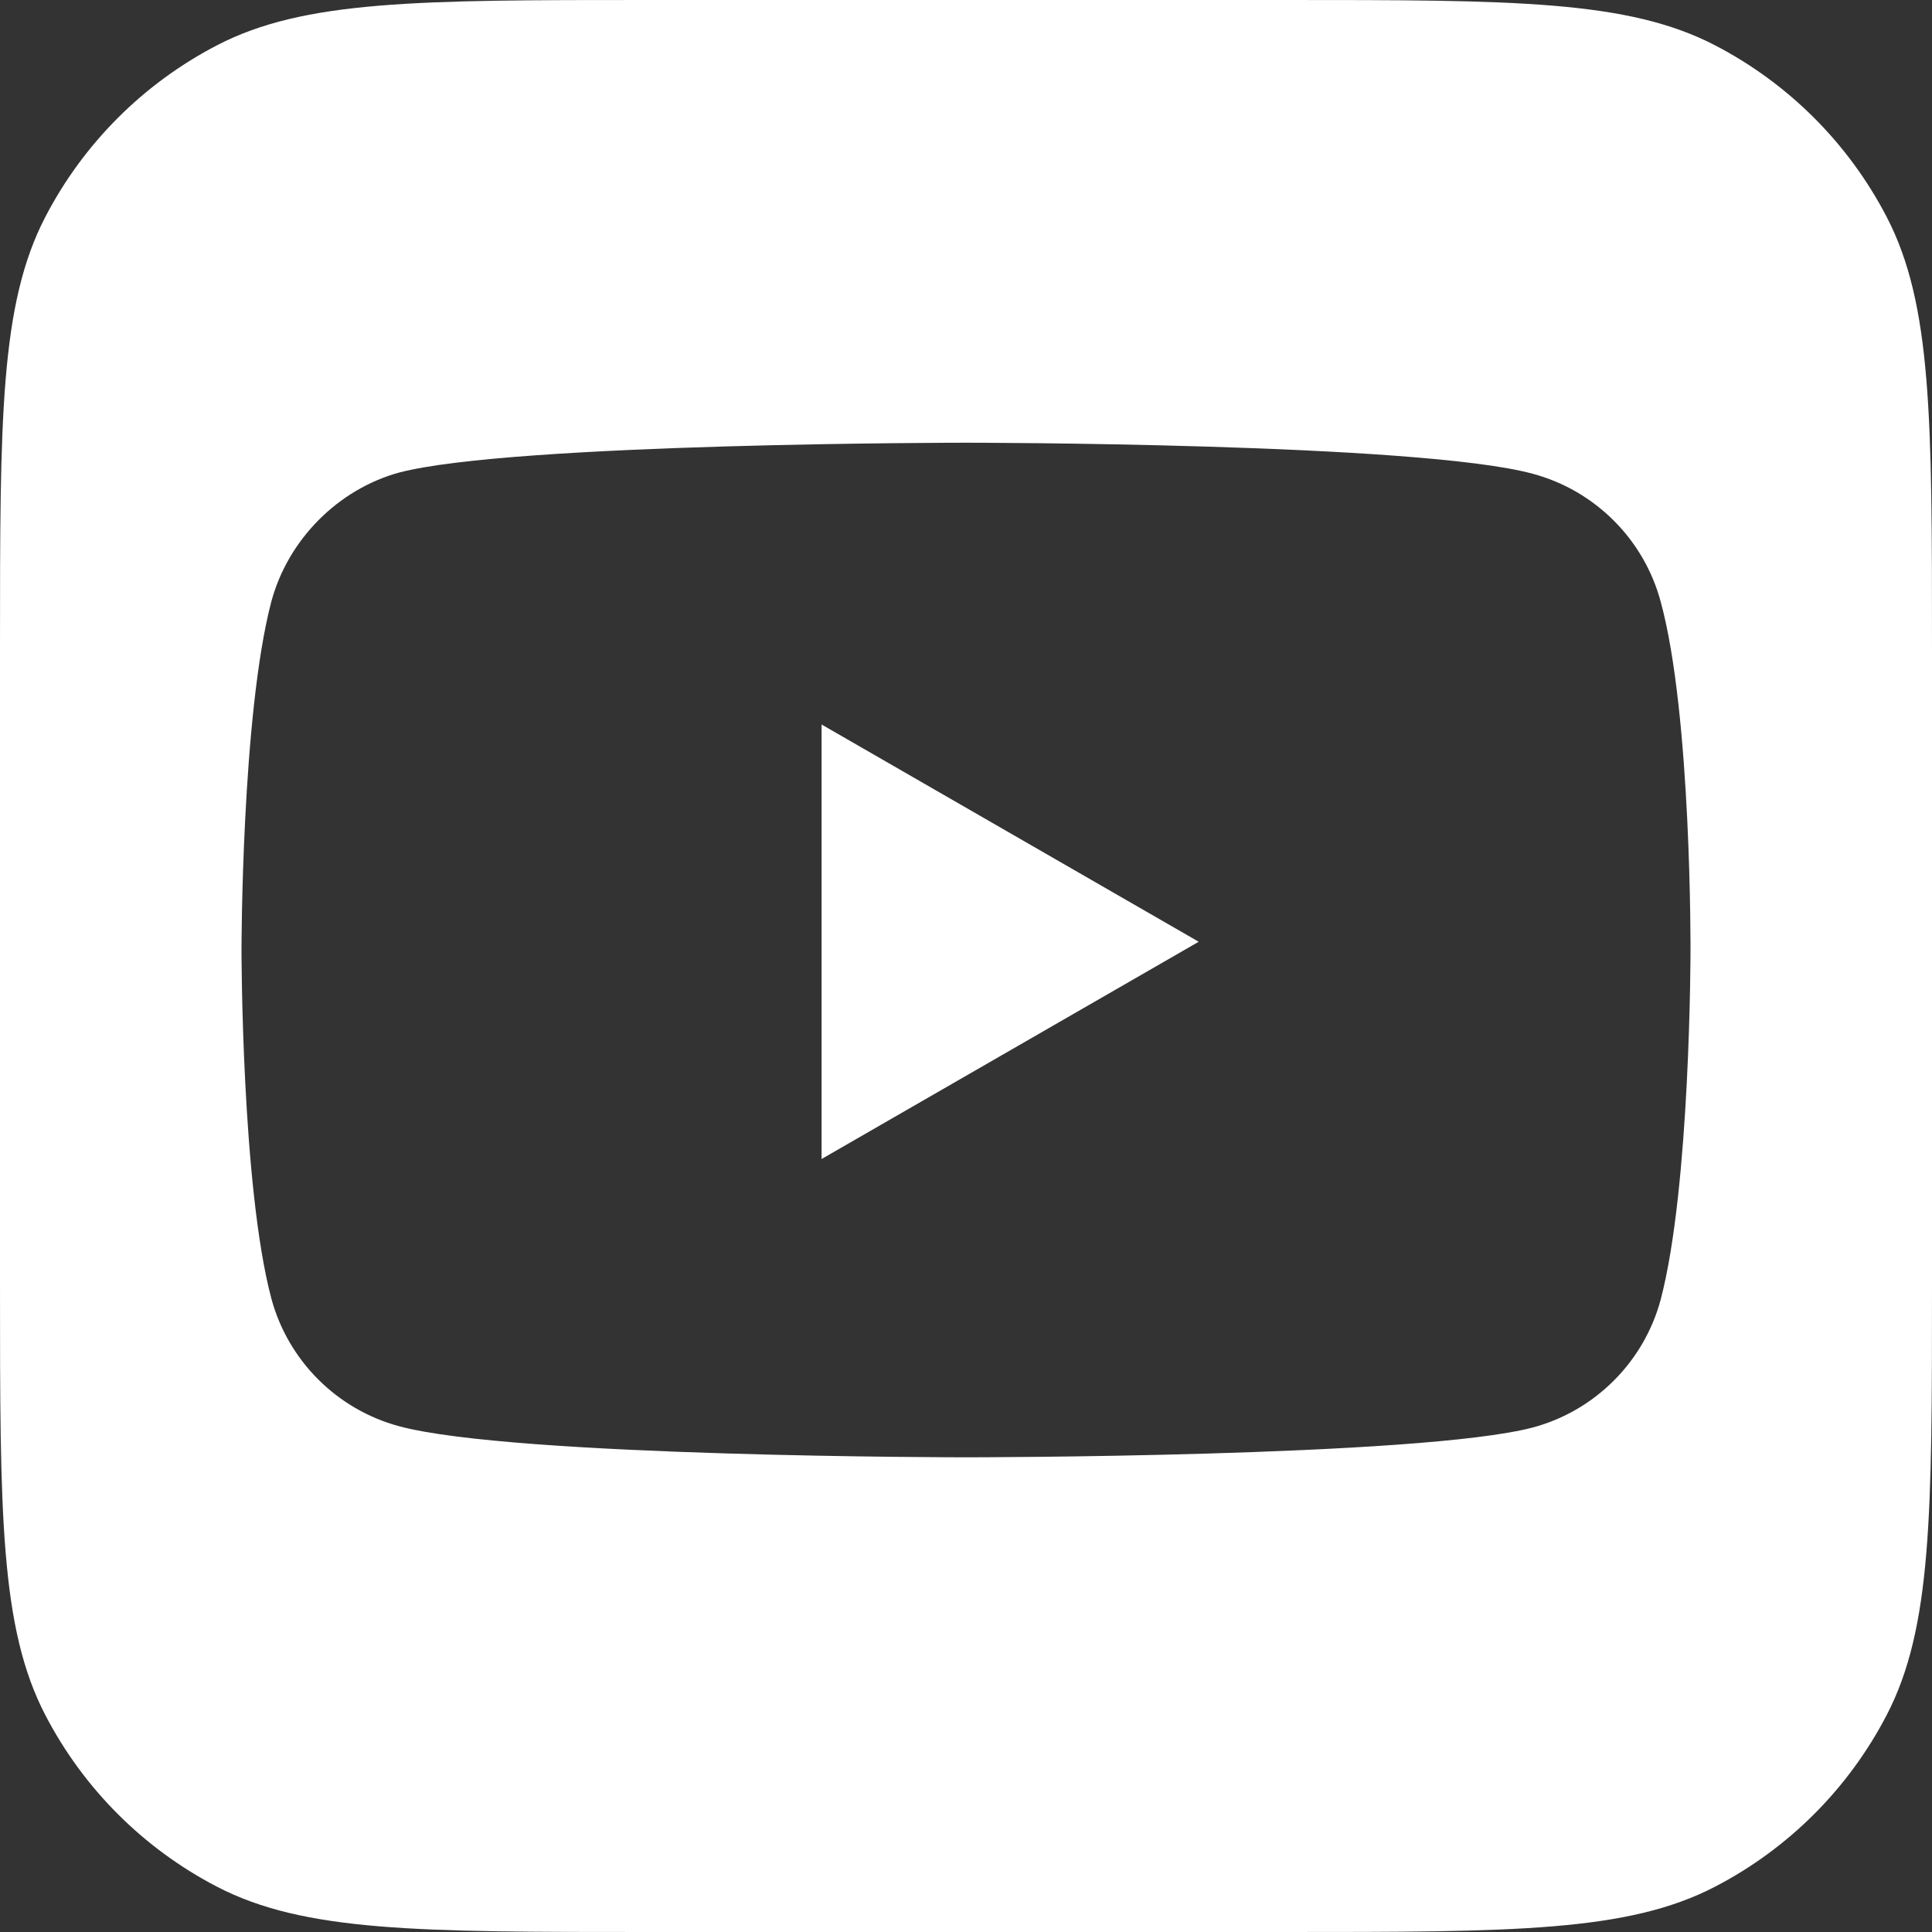 <svg width="20" height="20" viewBox="0 0 20 20" fill="none" xmlns="http://www.w3.org/2000/svg">
<rect x="0" y="0" width="20" height="20" fill="#333333" stroke="none"/>
<path fill-rule="evenodd" clip-rule="evenodd" d="M0.469 2.246C0 3.149 0 4.335 0 6.708V13.292C0 15.665 0 16.851 0.469 17.754C0.864 18.515 1.485 19.136 2.246 19.531C3.149 20 4.335 20 6.708 20H13.292C15.665 20 16.851 20 17.754 19.531C18.515 19.136 19.136 18.515 19.531 17.754C20 16.851 20 15.665 20 13.292V6.708C20 4.335 20 3.149 19.531 2.246C19.136 1.485 18.515 0.864 17.754 0.469C16.851 0 15.665 0 13.292 0H6.708C4.335 0 3.149 0 2.246 0.469C1.485 0.864 0.864 1.485 0.469 2.246ZM17.191 6.227C17.018 5.584 16.512 5.078 15.869 4.905C14.695 4.583 10 4.583 10 4.583C10 4.583 5.305 4.583 4.131 4.892C3.501 5.065 2.982 5.584 2.809 6.227C2.5 7.4 2.5 9.835 2.5 9.835C2.5 9.835 2.5 12.281 2.809 13.442C2.982 14.085 3.488 14.591 4.131 14.764C5.317 15.086 10 15.086 10 15.086C10 15.086 14.695 15.086 15.869 14.777C16.512 14.604 17.018 14.097 17.191 13.455C17.5 12.281 17.5 9.847 17.5 9.847C17.5 9.847 17.512 7.4 17.191 6.227ZM8.505 11.998L12.409 9.749L8.505 7.5V11.998Z" fill="white"/>
</svg>
